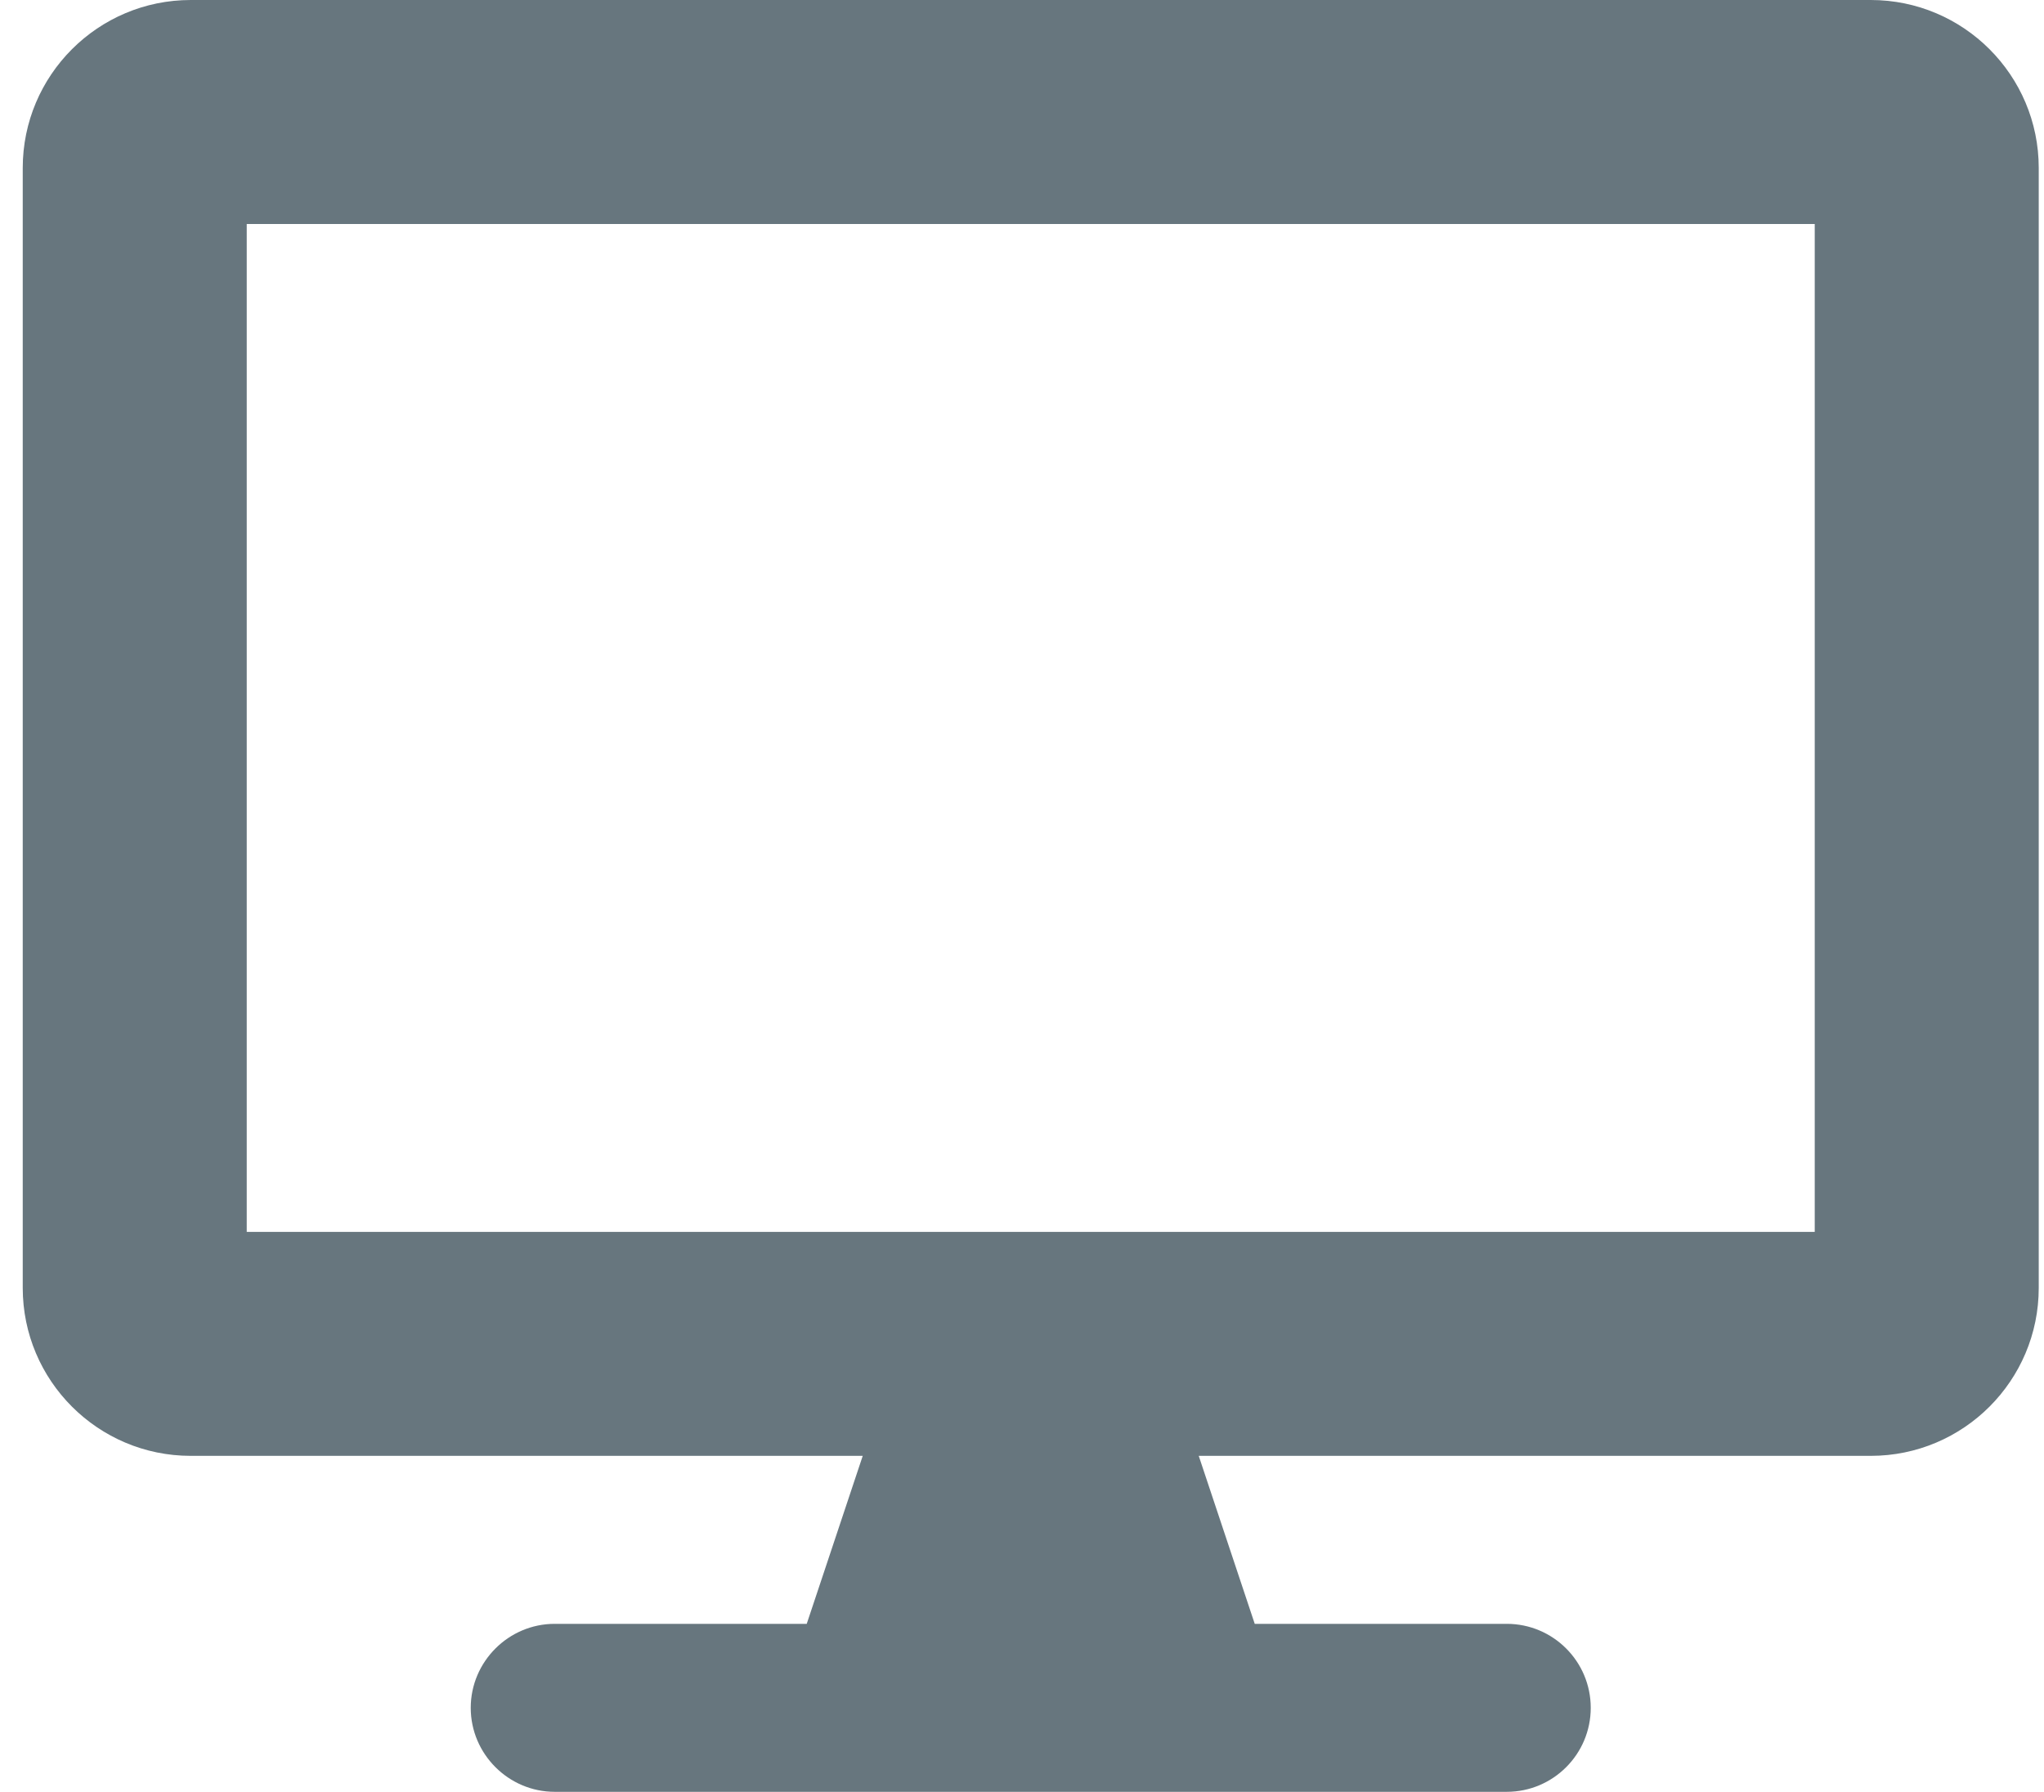 <svg width="73" height="64" viewBox="0 0 73 64" fill="none" xmlns="http://www.w3.org/2000/svg">
<path d="M66.812 0H6.812C3.5 0 0.812 2.688 0.812 6V46C0.812 49.312 3.5 52 6.812 52H30.812L28.812 58H19.812C18.163 58 16.812 59.35 16.812 61C16.812 62.65 18.163 64 19.812 64H53.812C55.469 64 56.812 62.656 56.812 61C56.812 59.344 55.469 58 53.812 58H44.812L42.812 52H66.812C70.125 52 72.812 49.312 72.812 46V6C72.812 2.688 70.125 0 66.812 0ZM64.812 44H8.812V8H64.812V44Z" fill="#67767E"/>
</svg>

